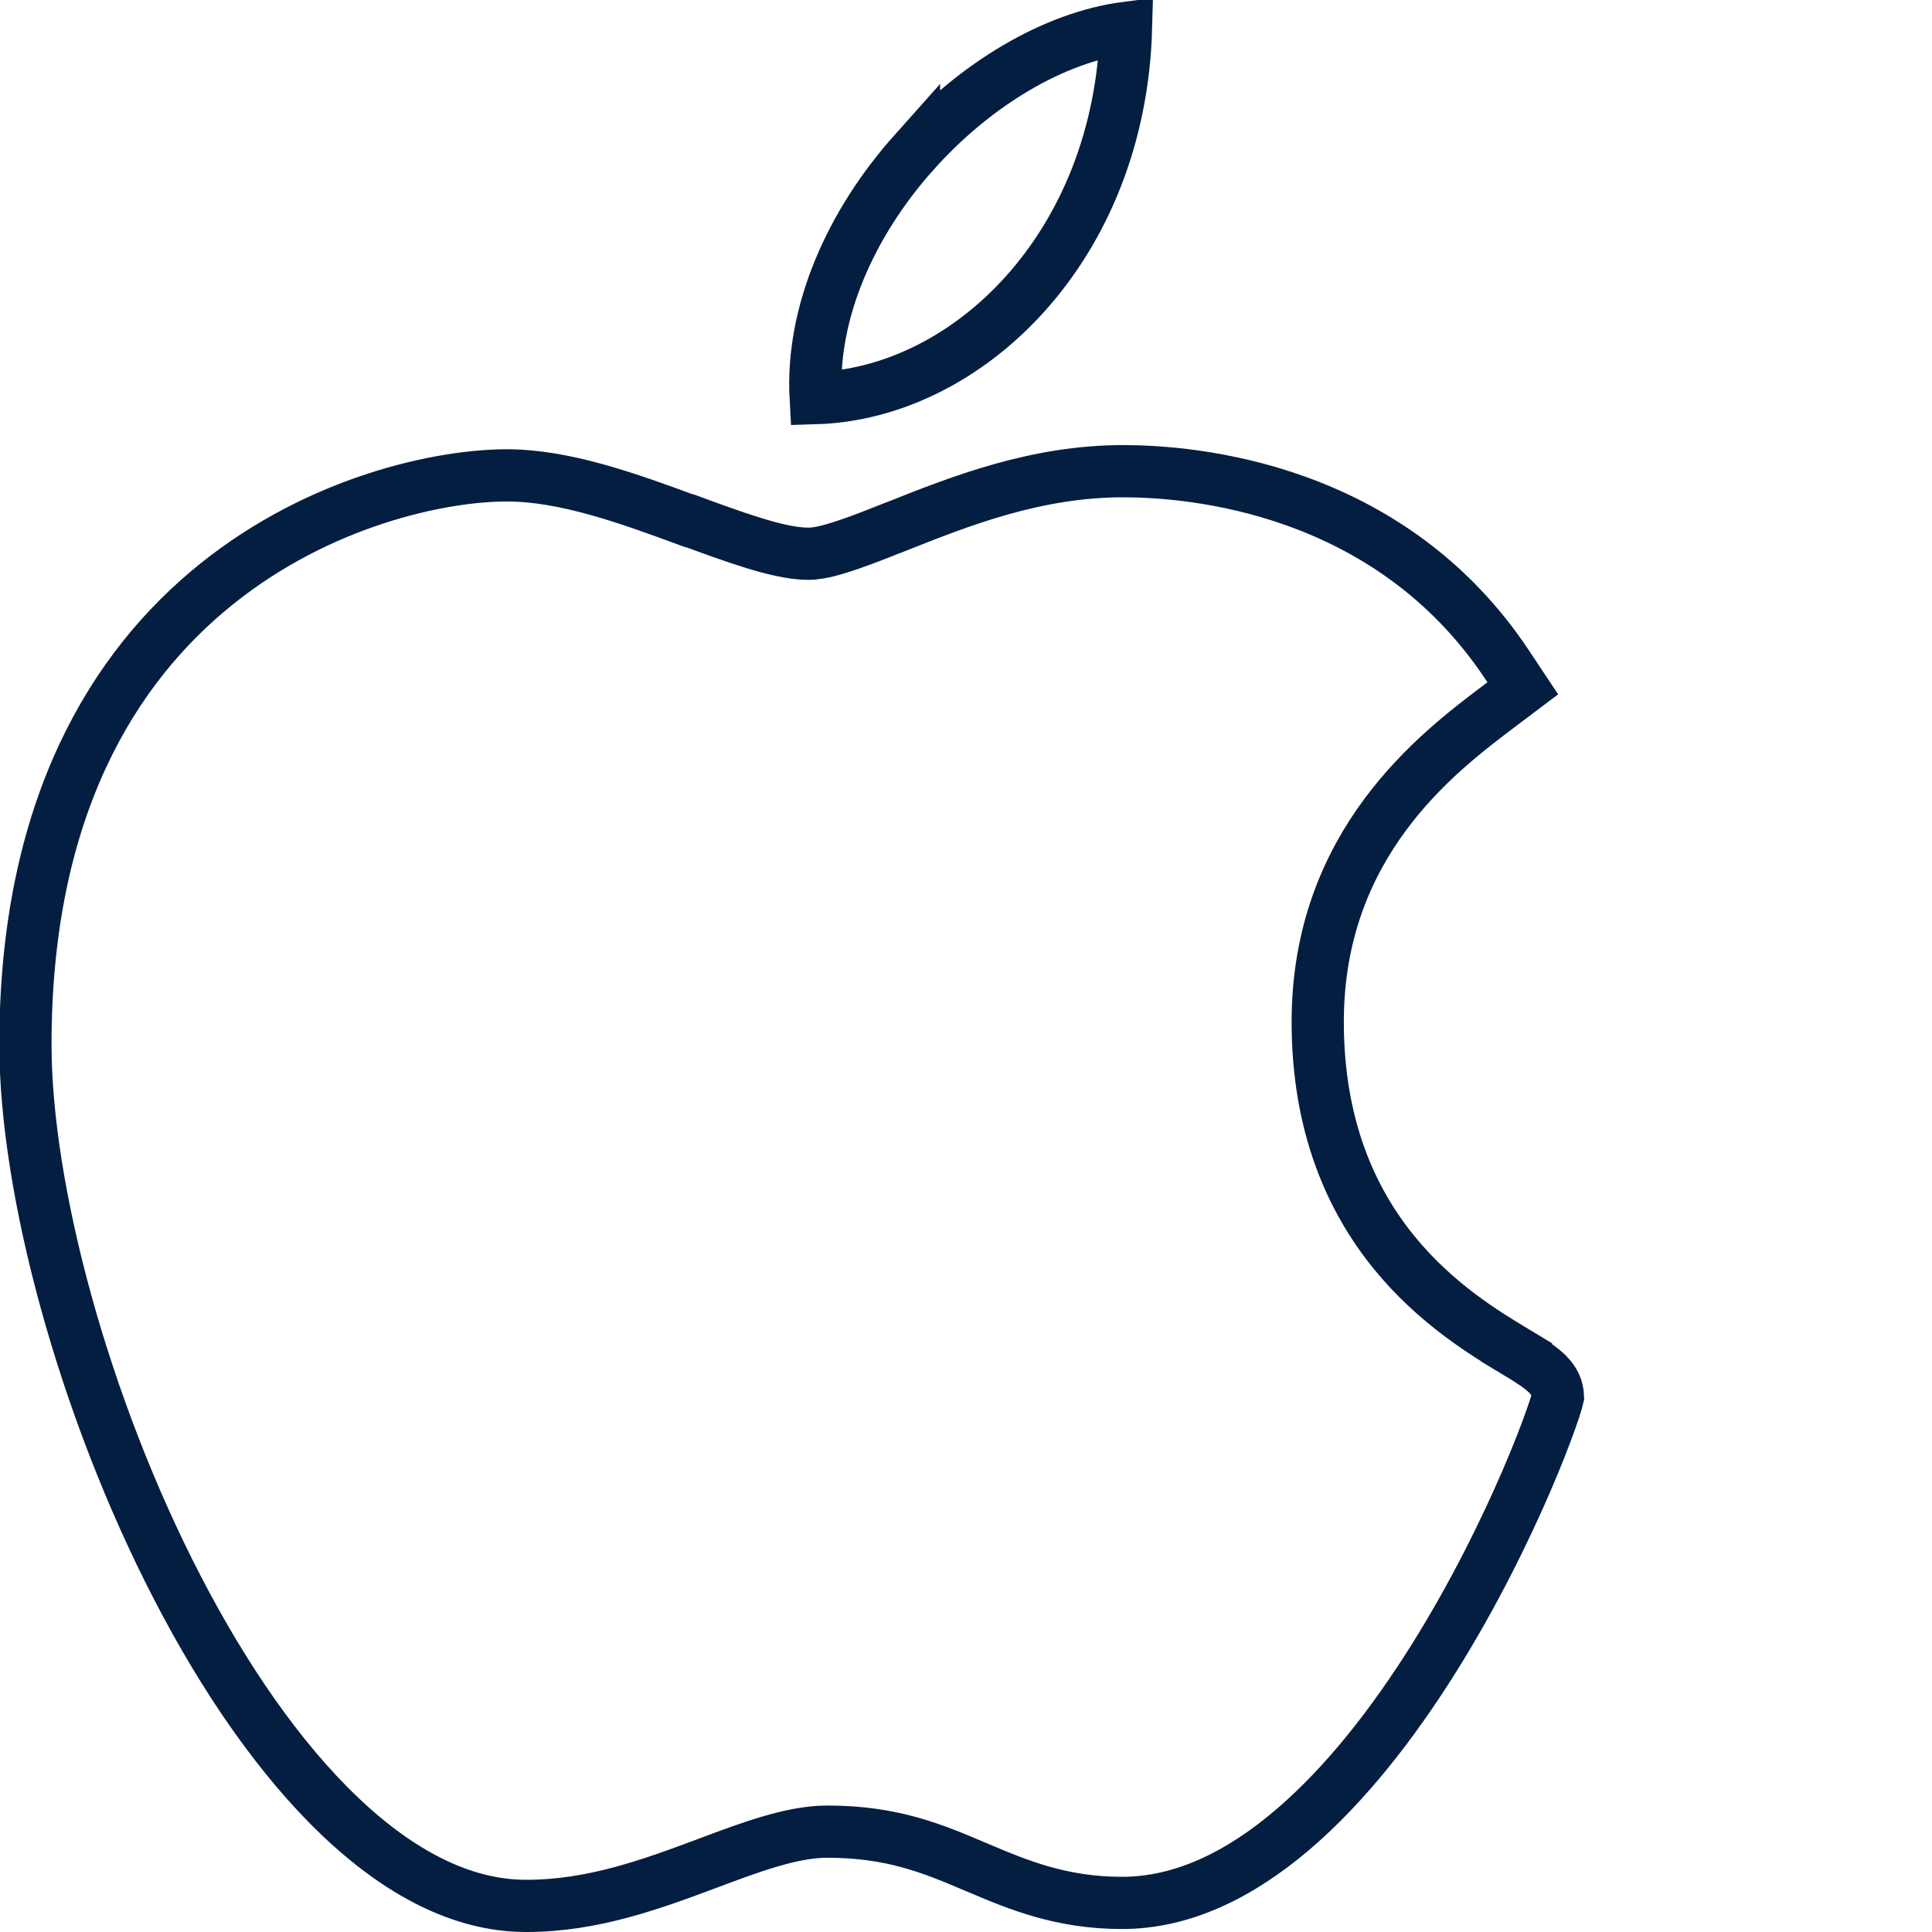 <svg fill="none" height="37" viewBox="0 0 37 37" width="37" xmlns="http://www.w3.org/2000/svg"><g stroke="#041e42"><path d="m13.213 9.974 0.0 0c.398.147.819.301 1.2.419.367.114.753.212 1.067.212.133 0 .275-.029.394-.06.128-.033.267-.077.408-.126.272-.094.578-.215.854-.325l.029-.011.001-0c1.232-.49 2.674-1.059 4.343-1.059h0.0 0.0 0.0 0.0 0.0 0.0 0.0 0.0 0.0 0.0 0.0 0.0 0.0 0.0 0.0 0.0 0.0 0.0 0.0 0.0 0.0 0.0 0.0 0.0 0.0 0.0 0.0 0.0 0.0 0.0 0.0 0.0 0.0 0.0 0.0 0.0 0.0 0.0 0.0 0.0 0.0 0.0 0.0 0.0 0.0 0.0 0.0 0.0 0.0 0.0 0.0 0.0 0.0 0.0 0.0 0.0 0.0 0.0 0.0 0.0 0.0 0.0 0.0 0.0 0.0 0.0 0.0 0.0 0.0 0.0 0.0 0.0 0.0 0.0 0.0 0.0 0.0 0.0 0.0 0.0 0.0 0.0 0.0 0.0 0.0 0.0 0.0 0.0 0.0 0.0 0.0 0.0 0.0 0.0 0.0 0.0 0.0 0.0 0.0 0.0 0.0 0.0 0.0 0.0 0.0 0c1.286 0 5.078.288 7.349 3.699 0 0 0.0 0.0 0.0 0l.305.459-.439.331-.017.013c-1.17.883-3.471 2.619-3.471 6.042 0 1.998.643 3.411 1.46 4.415.801.986 1.752 1.558 2.333 1.907l.012.007.258-.428-.258.428c.543.327.782.508.796.857-.004.018-.011.044-.022.081-.024.084-.062.201-.115.35-.105.297-.262.702-.468 1.18-.413.956-1.016 2.188-1.778 3.403-.764 1.218-1.675 2.4-2.696 3.271-1.022.872-2.119 1.404-3.268 1.404-1.172 0-1.997-.347-2.792-.685 0-0-0-0-0-0l-.008-.003c-.816-.347-1.591-.677-2.847-.677-.363 0-.748.085-1.121.196-.375.111-.771.26-1.158.405l-.002.001c0 0-0.0 0-0.0 0-1.078.403-2.207.82-3.477.82h-.034c-1.2-.007-2.401-.626-3.552-1.726-1.148-1.097-2.204-2.633-3.102-4.368-1.801-3.478-2.91-7.641-2.91-10.404 0-4.533 1.692-7.236 3.659-8.816 1.99-1.599 4.305-2.082 5.56-2.082 1.112 0 2.326.44 3.494.871z"/><path d="m17.504 2.92c1.172-1.313 2.683-2.207 4.061-2.387-.114 4.199-3.037 7.003-5.944 7.092-.091-1.645.676-3.353 1.883-4.706z"/></g></svg>